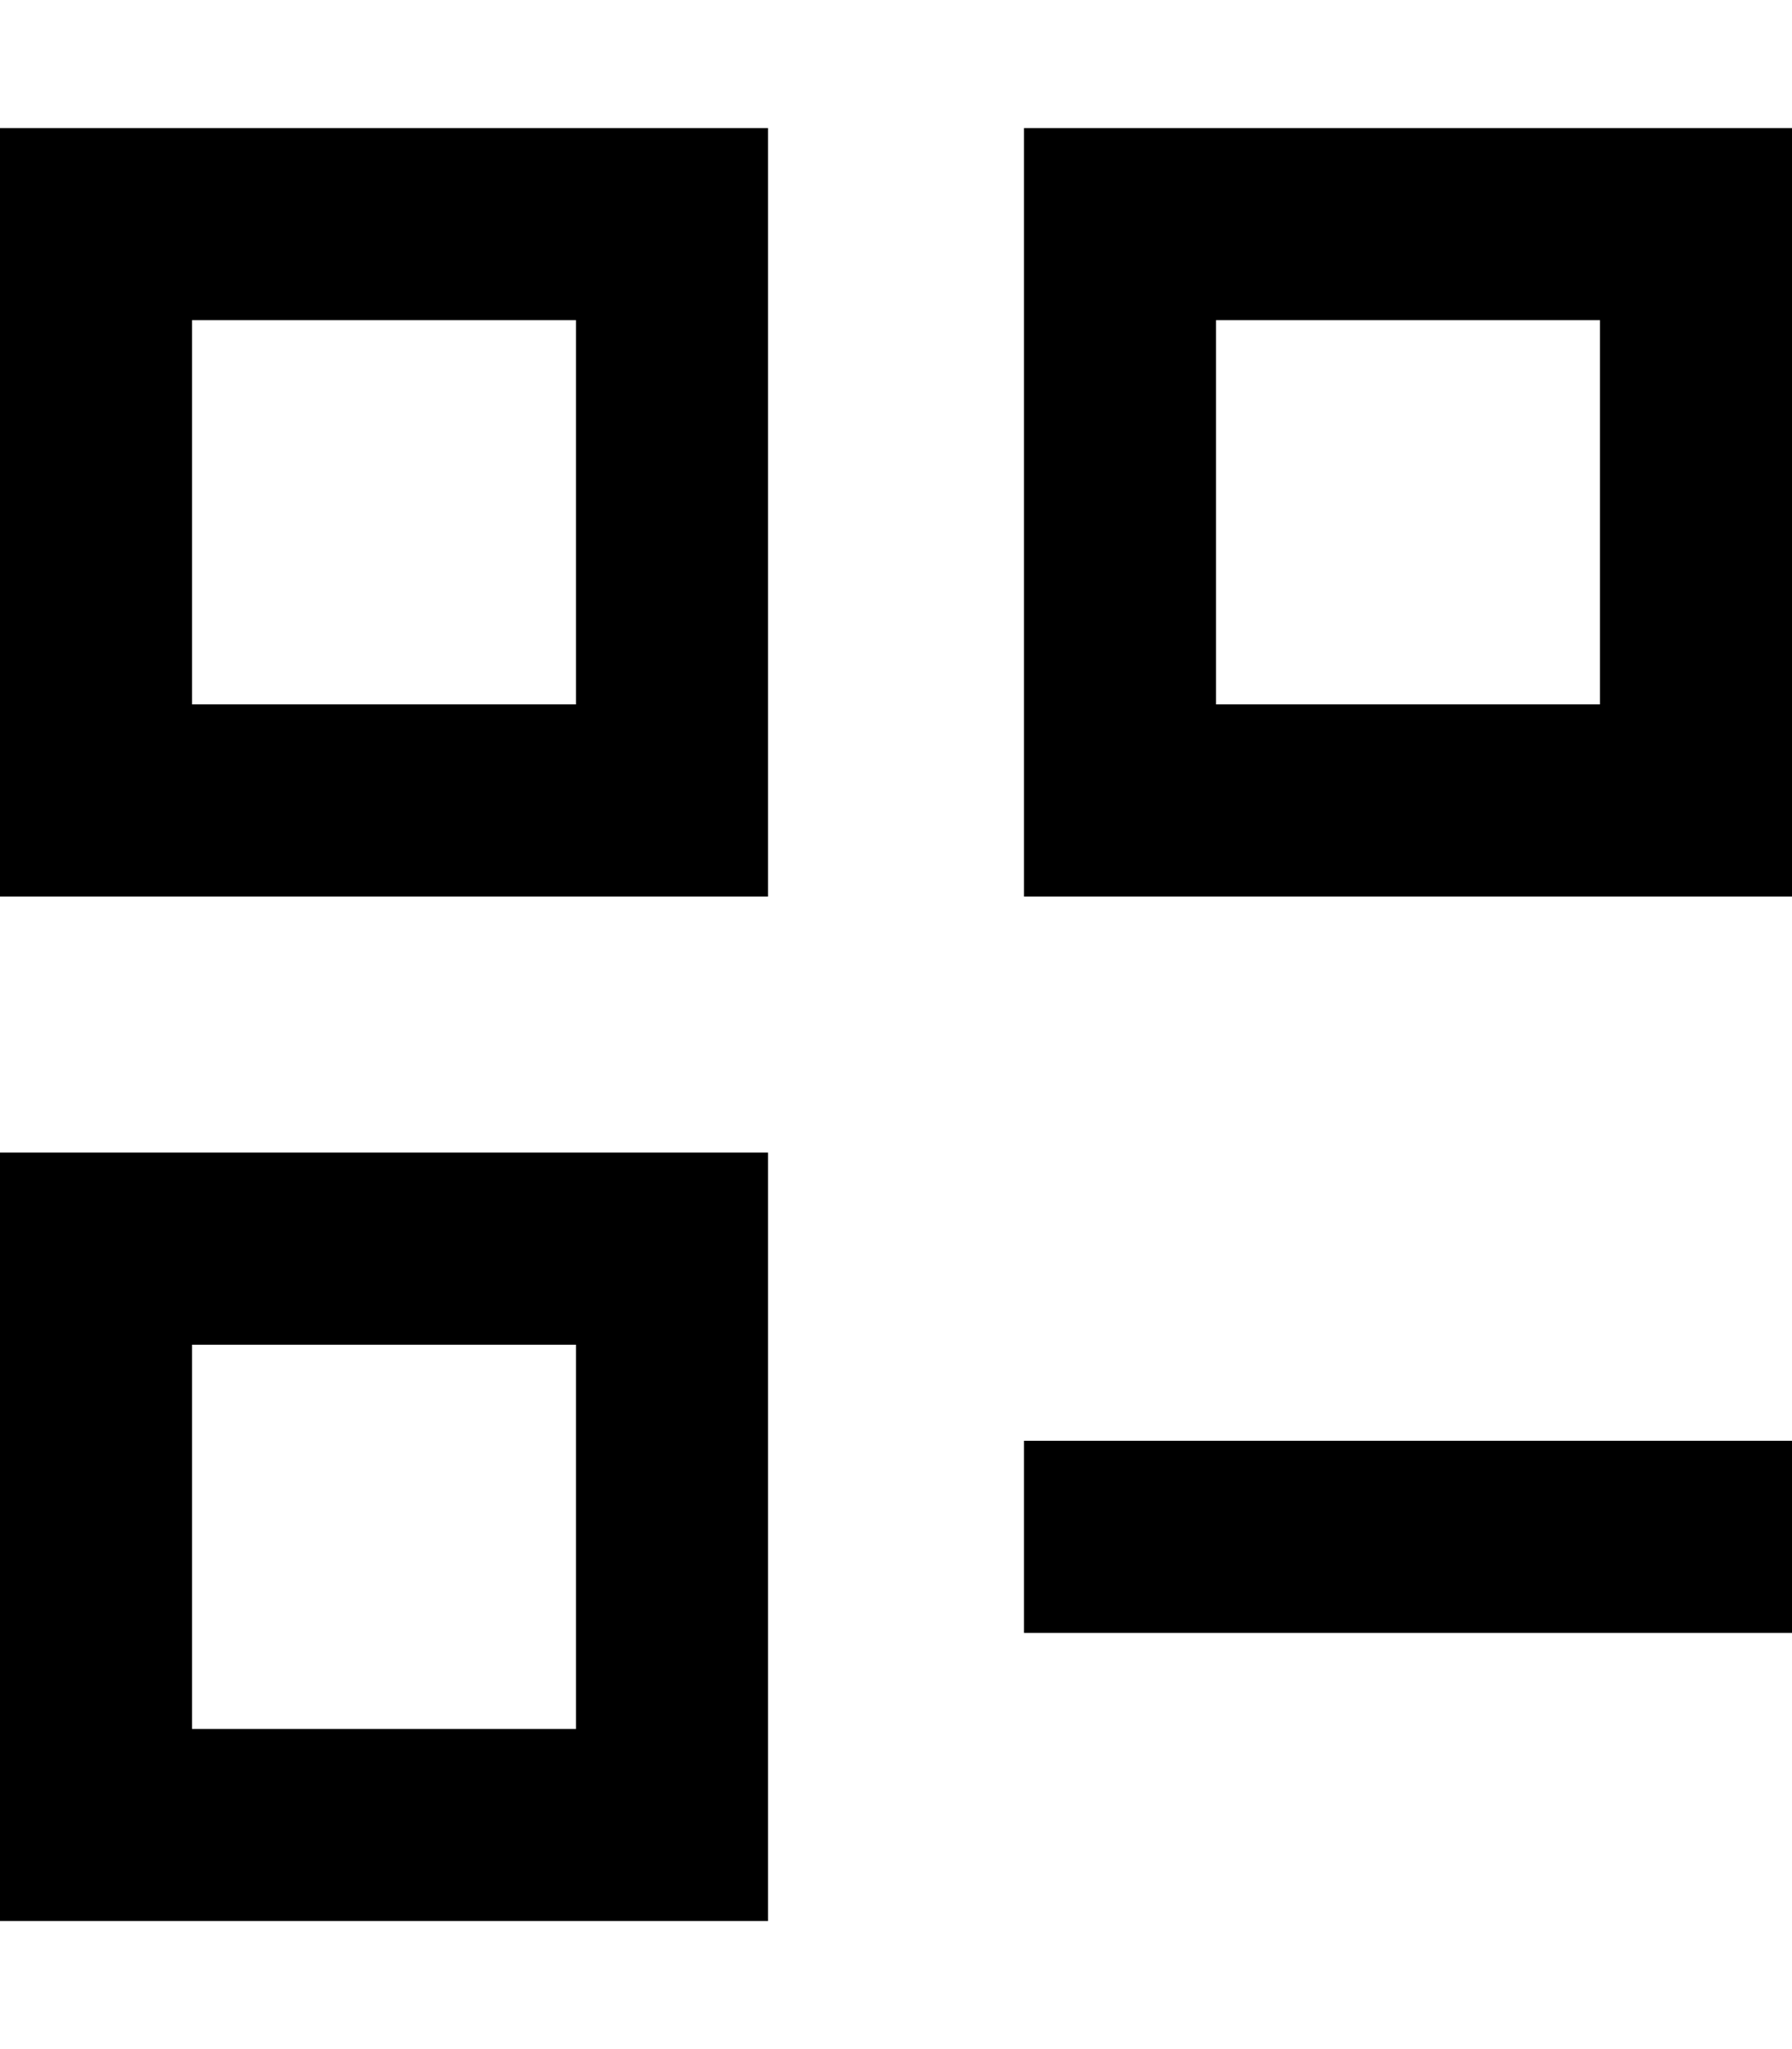 <svg fill="currentColor" xmlns="http://www.w3.org/2000/svg" viewBox="0 0 448 512"><!--! Font Awesome Pro 7.0.1 by @fontawesome - https://fontawesome.com License - https://fontawesome.com/license (Commercial License) Copyright 2025 Fonticons, Inc. --><path fill="currentColor" d="M48 80l0 96 96 0 0-96-96 0zM0 32l192 0 0 192-192 0 0-192zM48 336l0 96 96 0 0-96-96 0zM0 288l192 0 0 192-192 0 0-192zM400 80l-96 0 0 96 96 0 0-96zM304 32l144 0 0 192-192 0 0-192 48 0zM280 360l168 0 0 48-192 0 0-48 24 0z"/></svg>